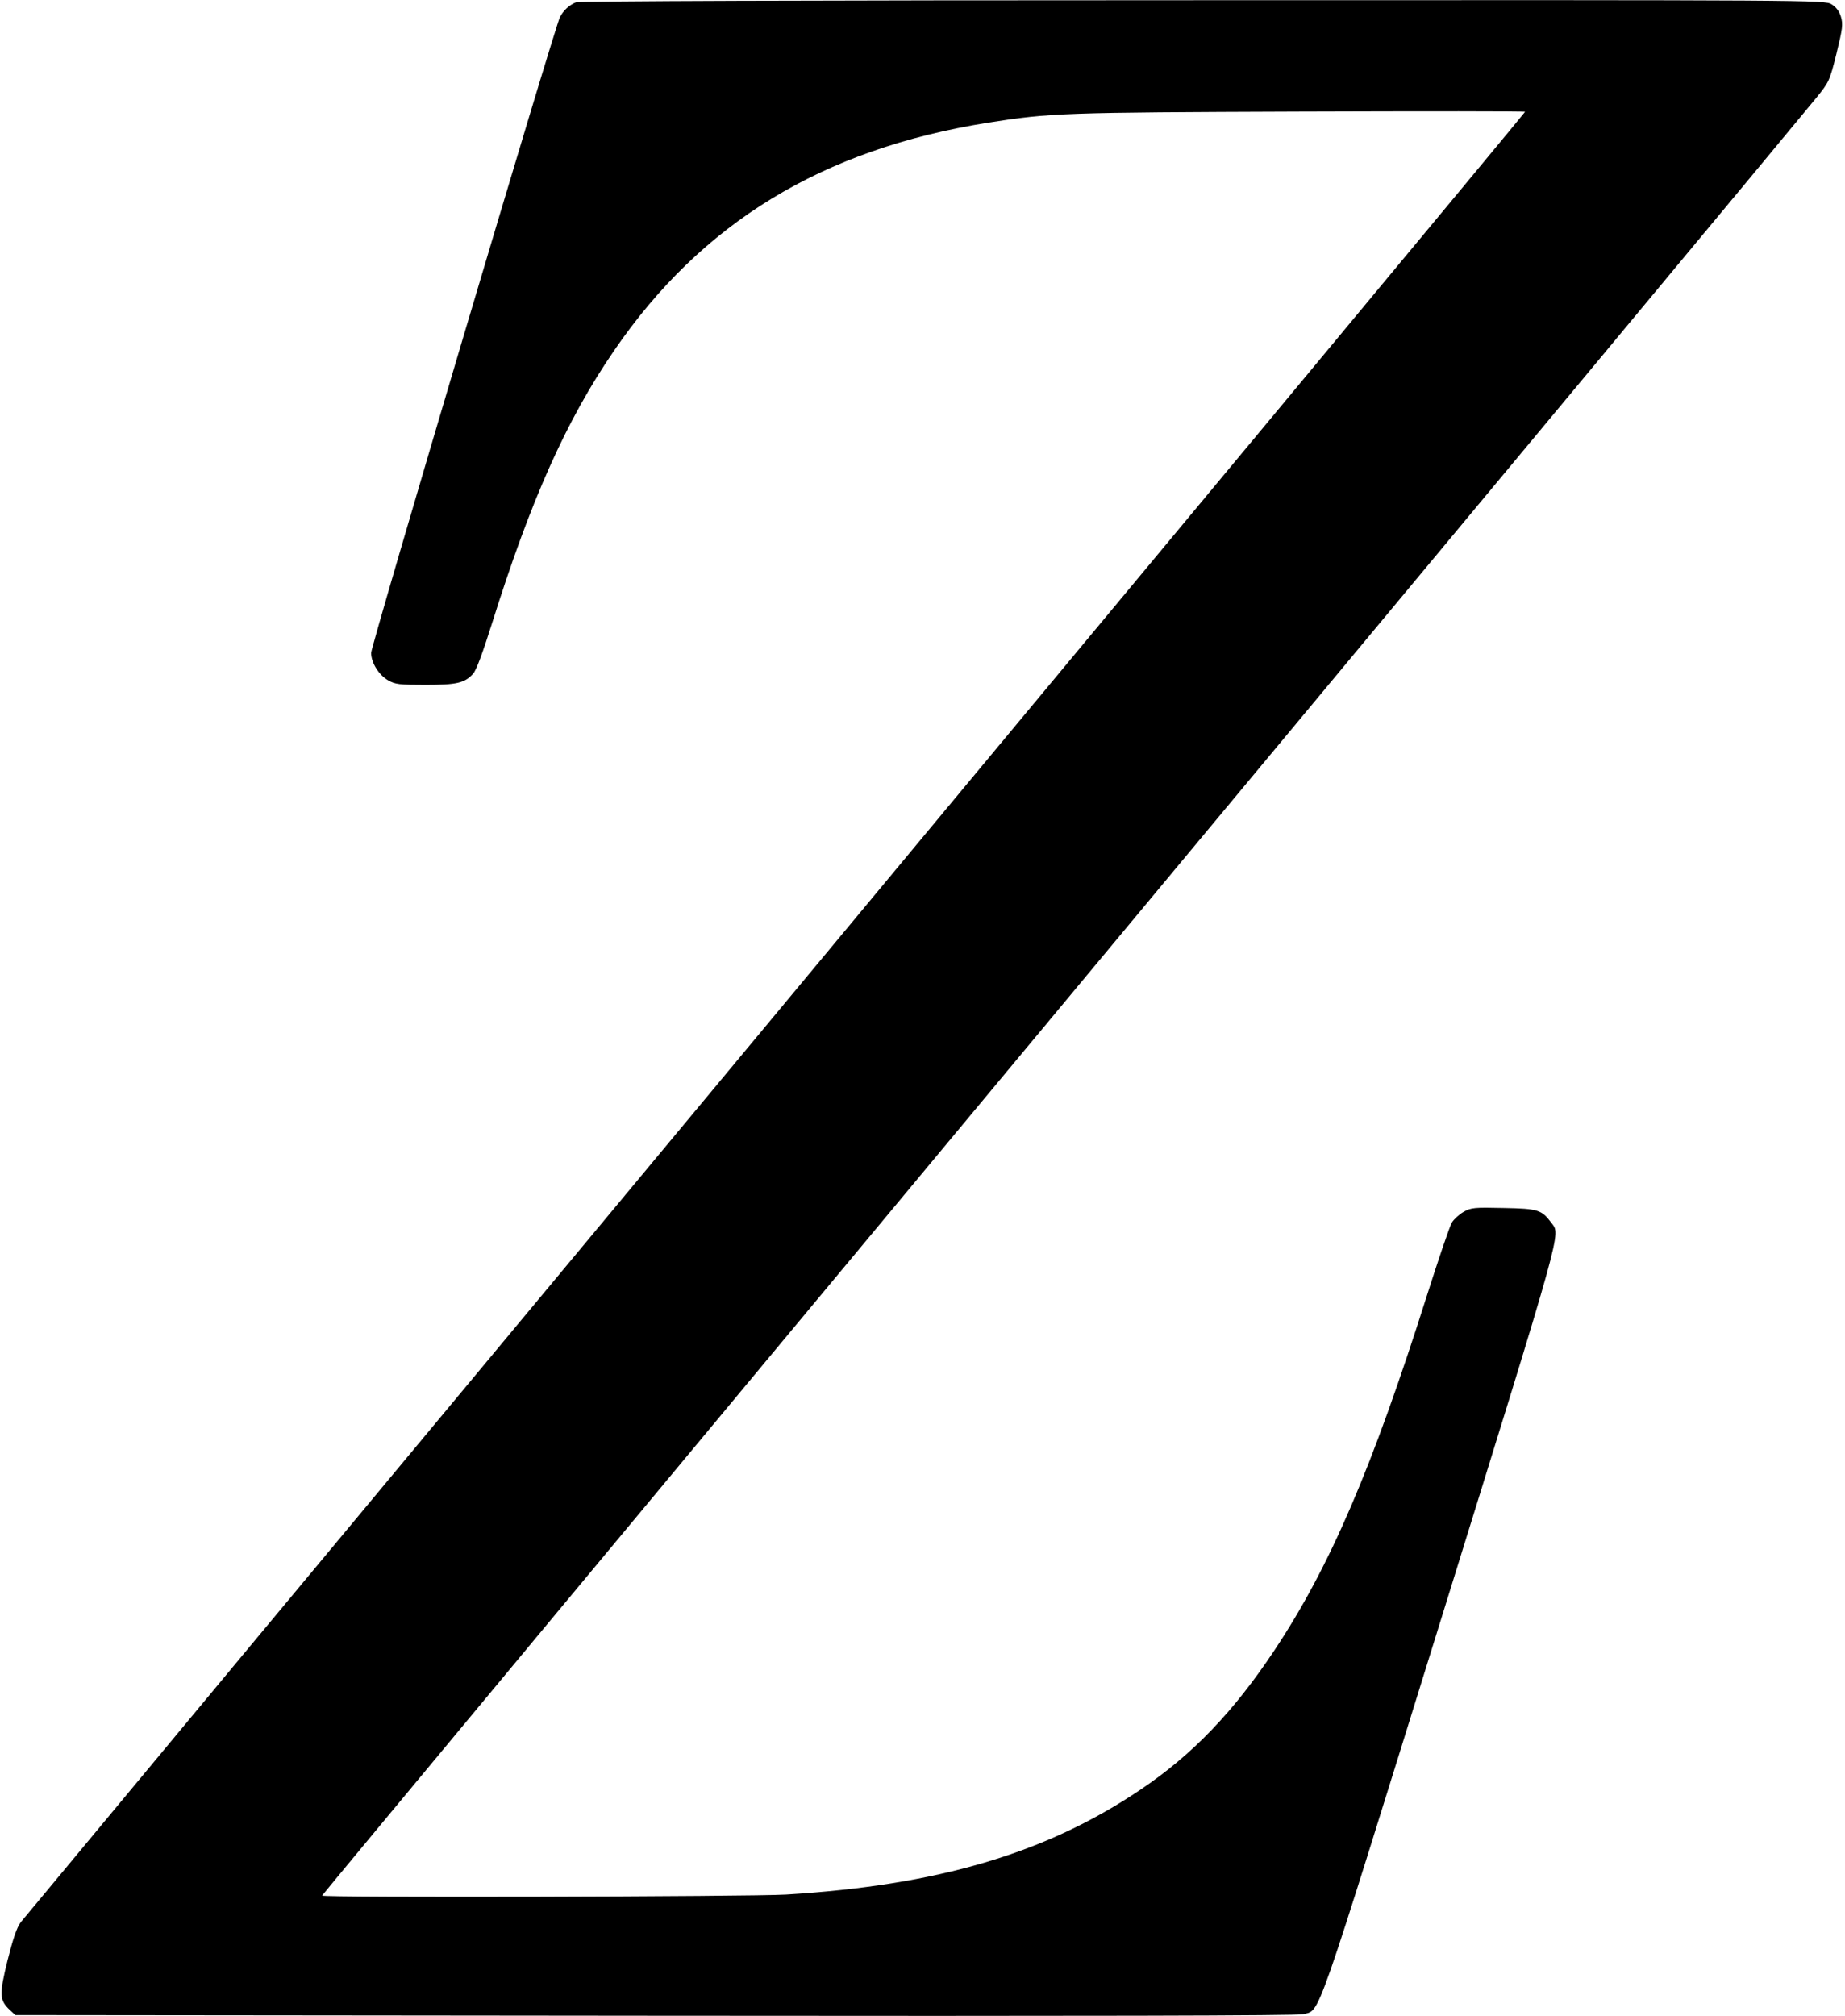 <?xml version="1.0" standalone="no"?>
<!DOCTYPE svg PUBLIC "-//W3C//DTD SVG 20010904//EN"
 "http://www.w3.org/TR/2001/REC-SVG-20010904/DTD/svg10.dtd">
<svg version="1.0" xmlns="http://www.w3.org/2000/svg"
 width="865pt" height="945pt" viewBox="0 0 865 945"
 preserveAspectRatio="xMidYMid meet">
<g transform="translate(0,945) scale(0.1,-0.1)"
fill="#000000" stroke="none">
<path d="M2700 9439 c-32 -13 -59 -38 -75 -70 -24 -45 -885 -2945 -885 -2979
0 -46 36 -104 80 -129 33 -19 54 -21 174 -21 147 0 184 8 224 52 15 16 45 98
88 234 182 580 348 952 572 1279 411 601 977 946 1754 1070 292 46 352 48
1461 52 581 2 1057 2 1057 -1 0 -4 -1581 -1906 -3513 -4229 -1932 -2322 -3525
-4238 -3540 -4257 -19 -26 -36 -77 -62 -180 -39 -159 -38 -185 11 -231 l26
-24 3001 -3 c2020 -2 3014 0 3037 7 82 24 45 -84 642 1838 584 1882 565 1812
521 1872 -46 61 -62 66 -224 69 -137 3 -152 2 -187 -18 -21 -12 -46 -35 -55
-50 -10 -16 -62 -169 -117 -342 -257 -811 -456 -1274 -715 -1663 -192 -289
-386 -491 -629 -654 -442 -298 -950 -448 -1661 -491 -167 -10 -2175 -15 -2175
-5 0 3 1562 1882 3472 4177 1910 2295 3500 4207 3533 4249 60 74 63 79 95 208
29 118 31 137 21 172 -8 27 -23 46 -44 59 -32 20 -75 20 -2947 19 -1897 0
-2924 -4 -2940 -10z"/>
</g>
</svg>
